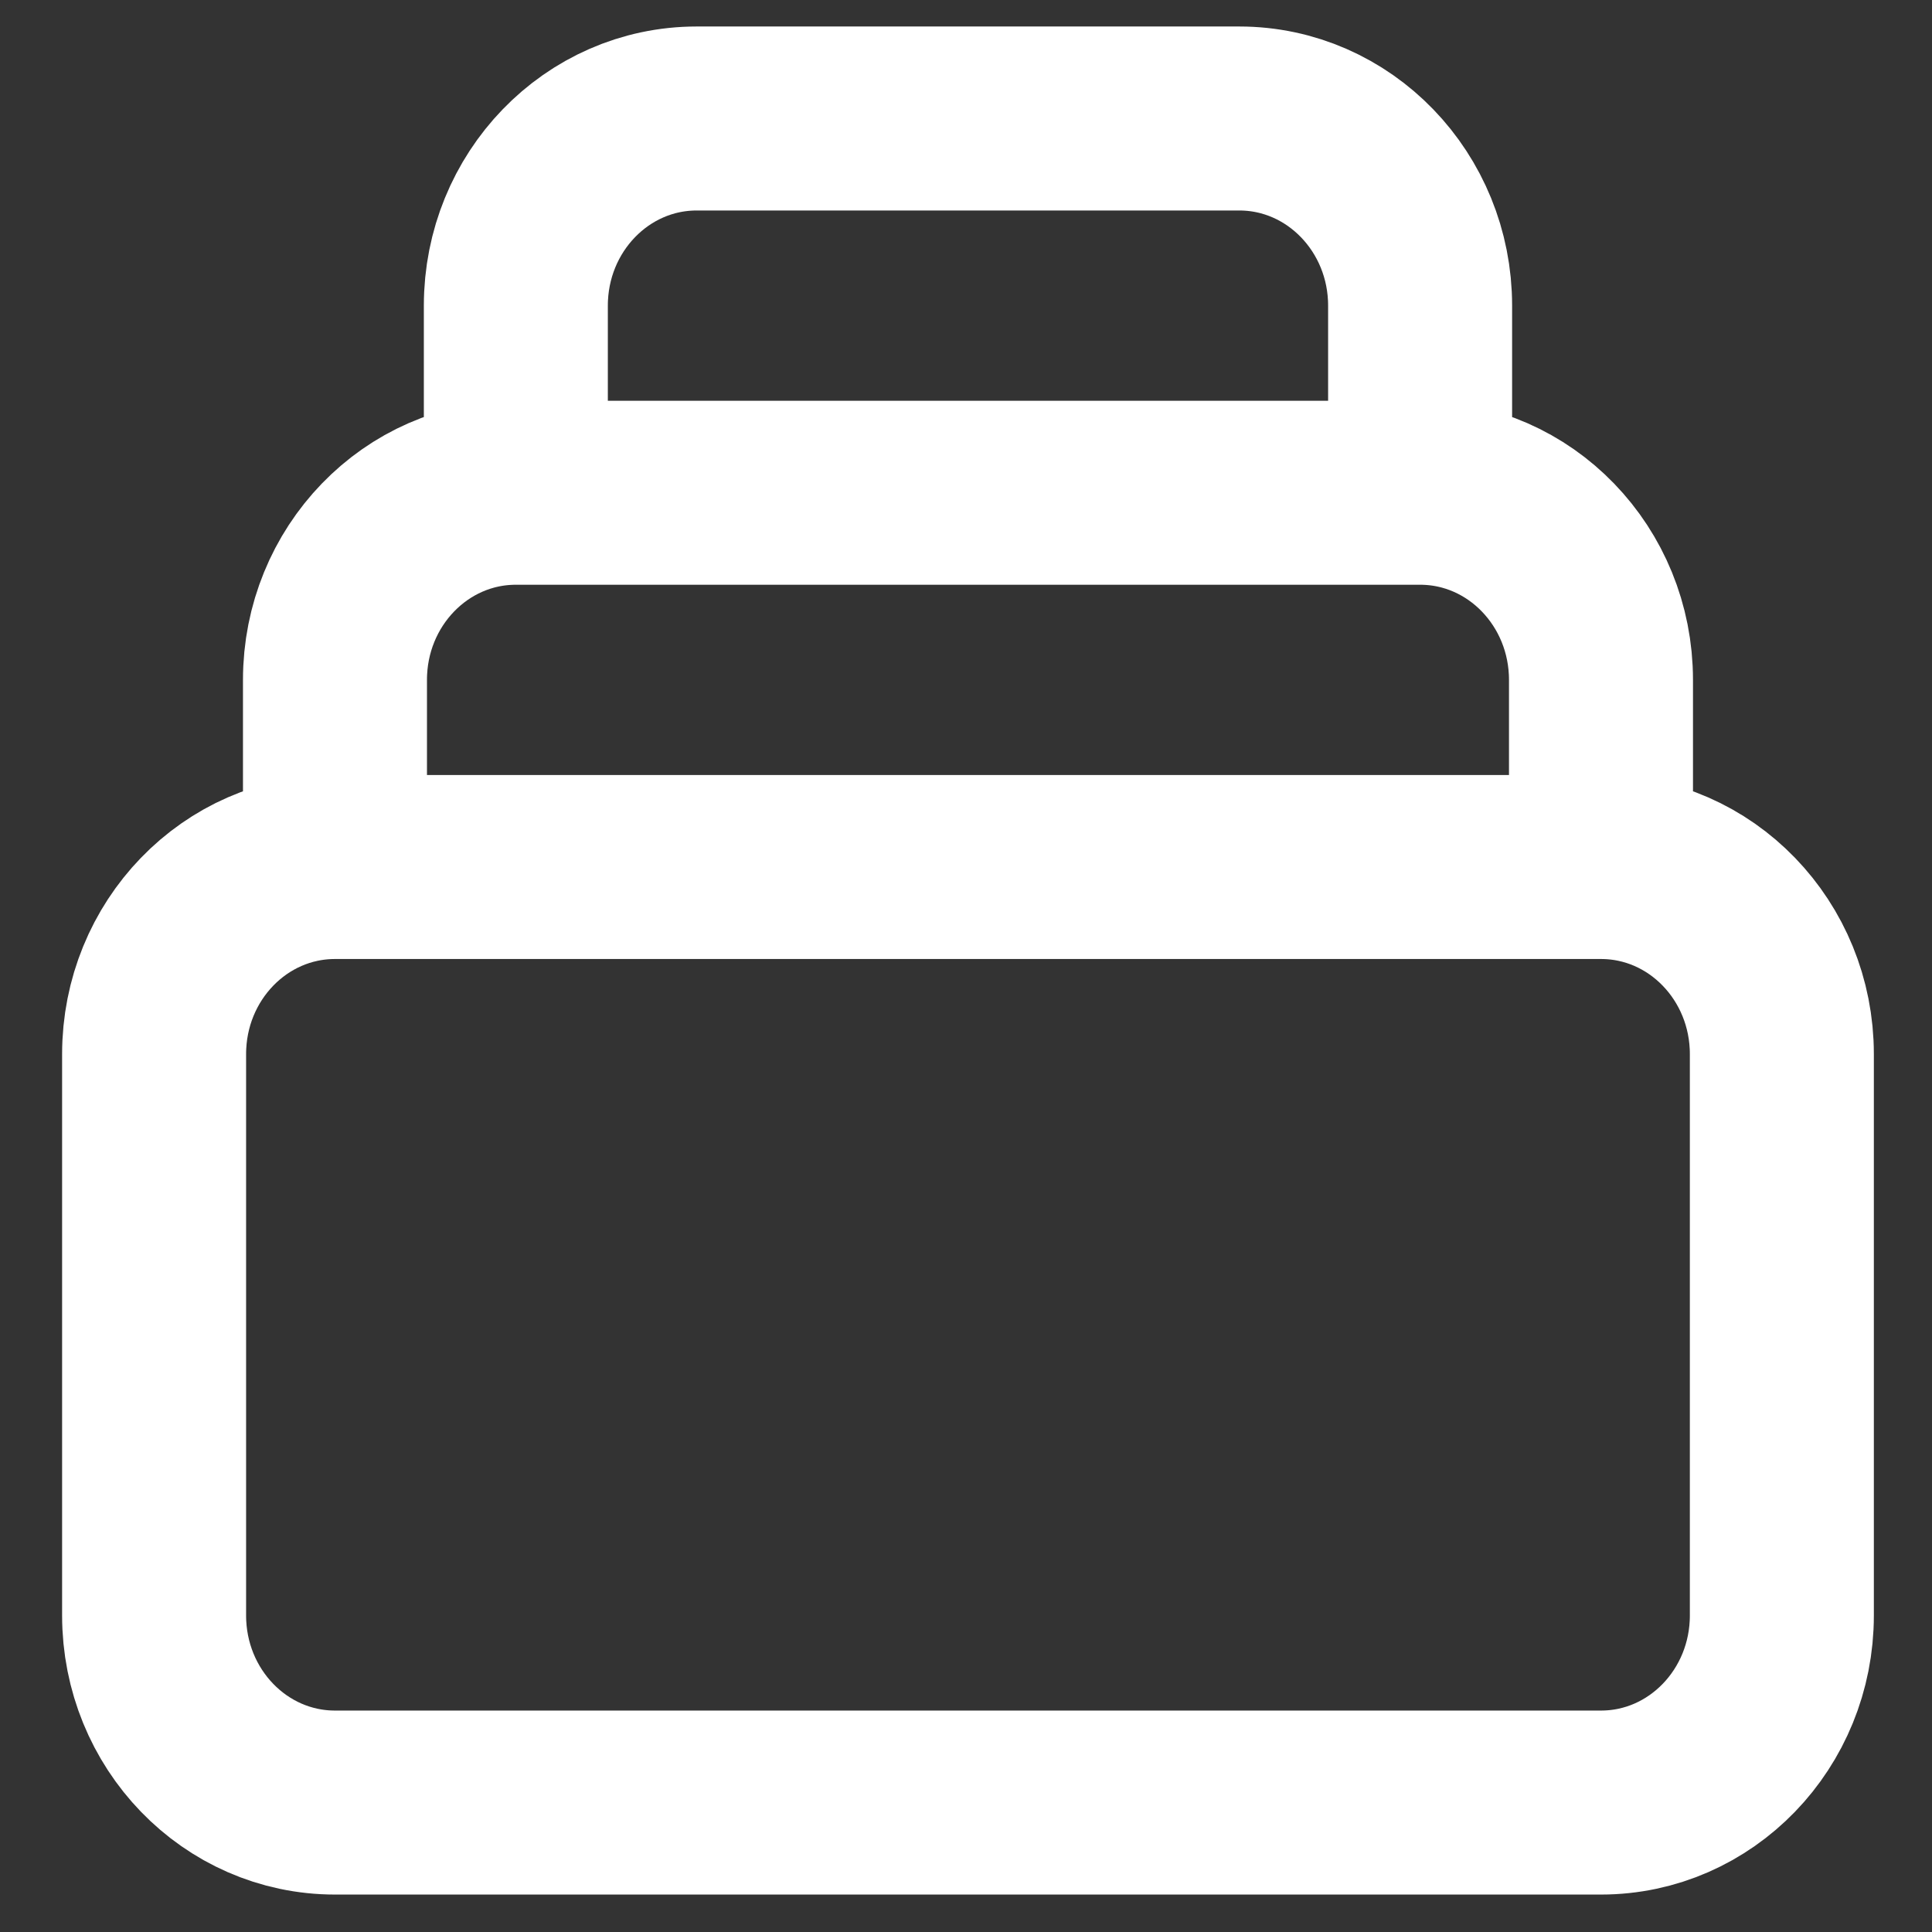 <svg width="21" height="21" viewBox="0 0 21 21" fill="none" xmlns="http://www.w3.org/2000/svg">
<rect x="0" y="0" width="21" height="21" fill="#333333" stroke="none"/>
<path id="Icon" d="M17.402 9.424H3.641M17.402 9.424C18.488 9.424 19.368 10.334 19.368 11.458V17.559C19.368 18.683 18.488 19.593 17.402 19.593H3.641C2.555 19.593 1.675 18.683 1.675 17.559V11.458C1.675 10.334 2.555 9.424 3.641 9.424M17.402 9.424V7.39C17.402 6.267 16.522 5.356 15.436 5.356M3.641 9.424V7.39C3.641 6.267 4.521 5.356 5.607 5.356M5.607 5.356V3.322C5.607 2.199 6.487 1.288 7.573 1.288H13.47C14.556 1.288 15.436 2.199 15.436 3.322V5.356M5.607 5.356H15.436" stroke="white" stroke-width="2" stroke-linecap="round" stroke-linejoin="round"/>
</svg>
